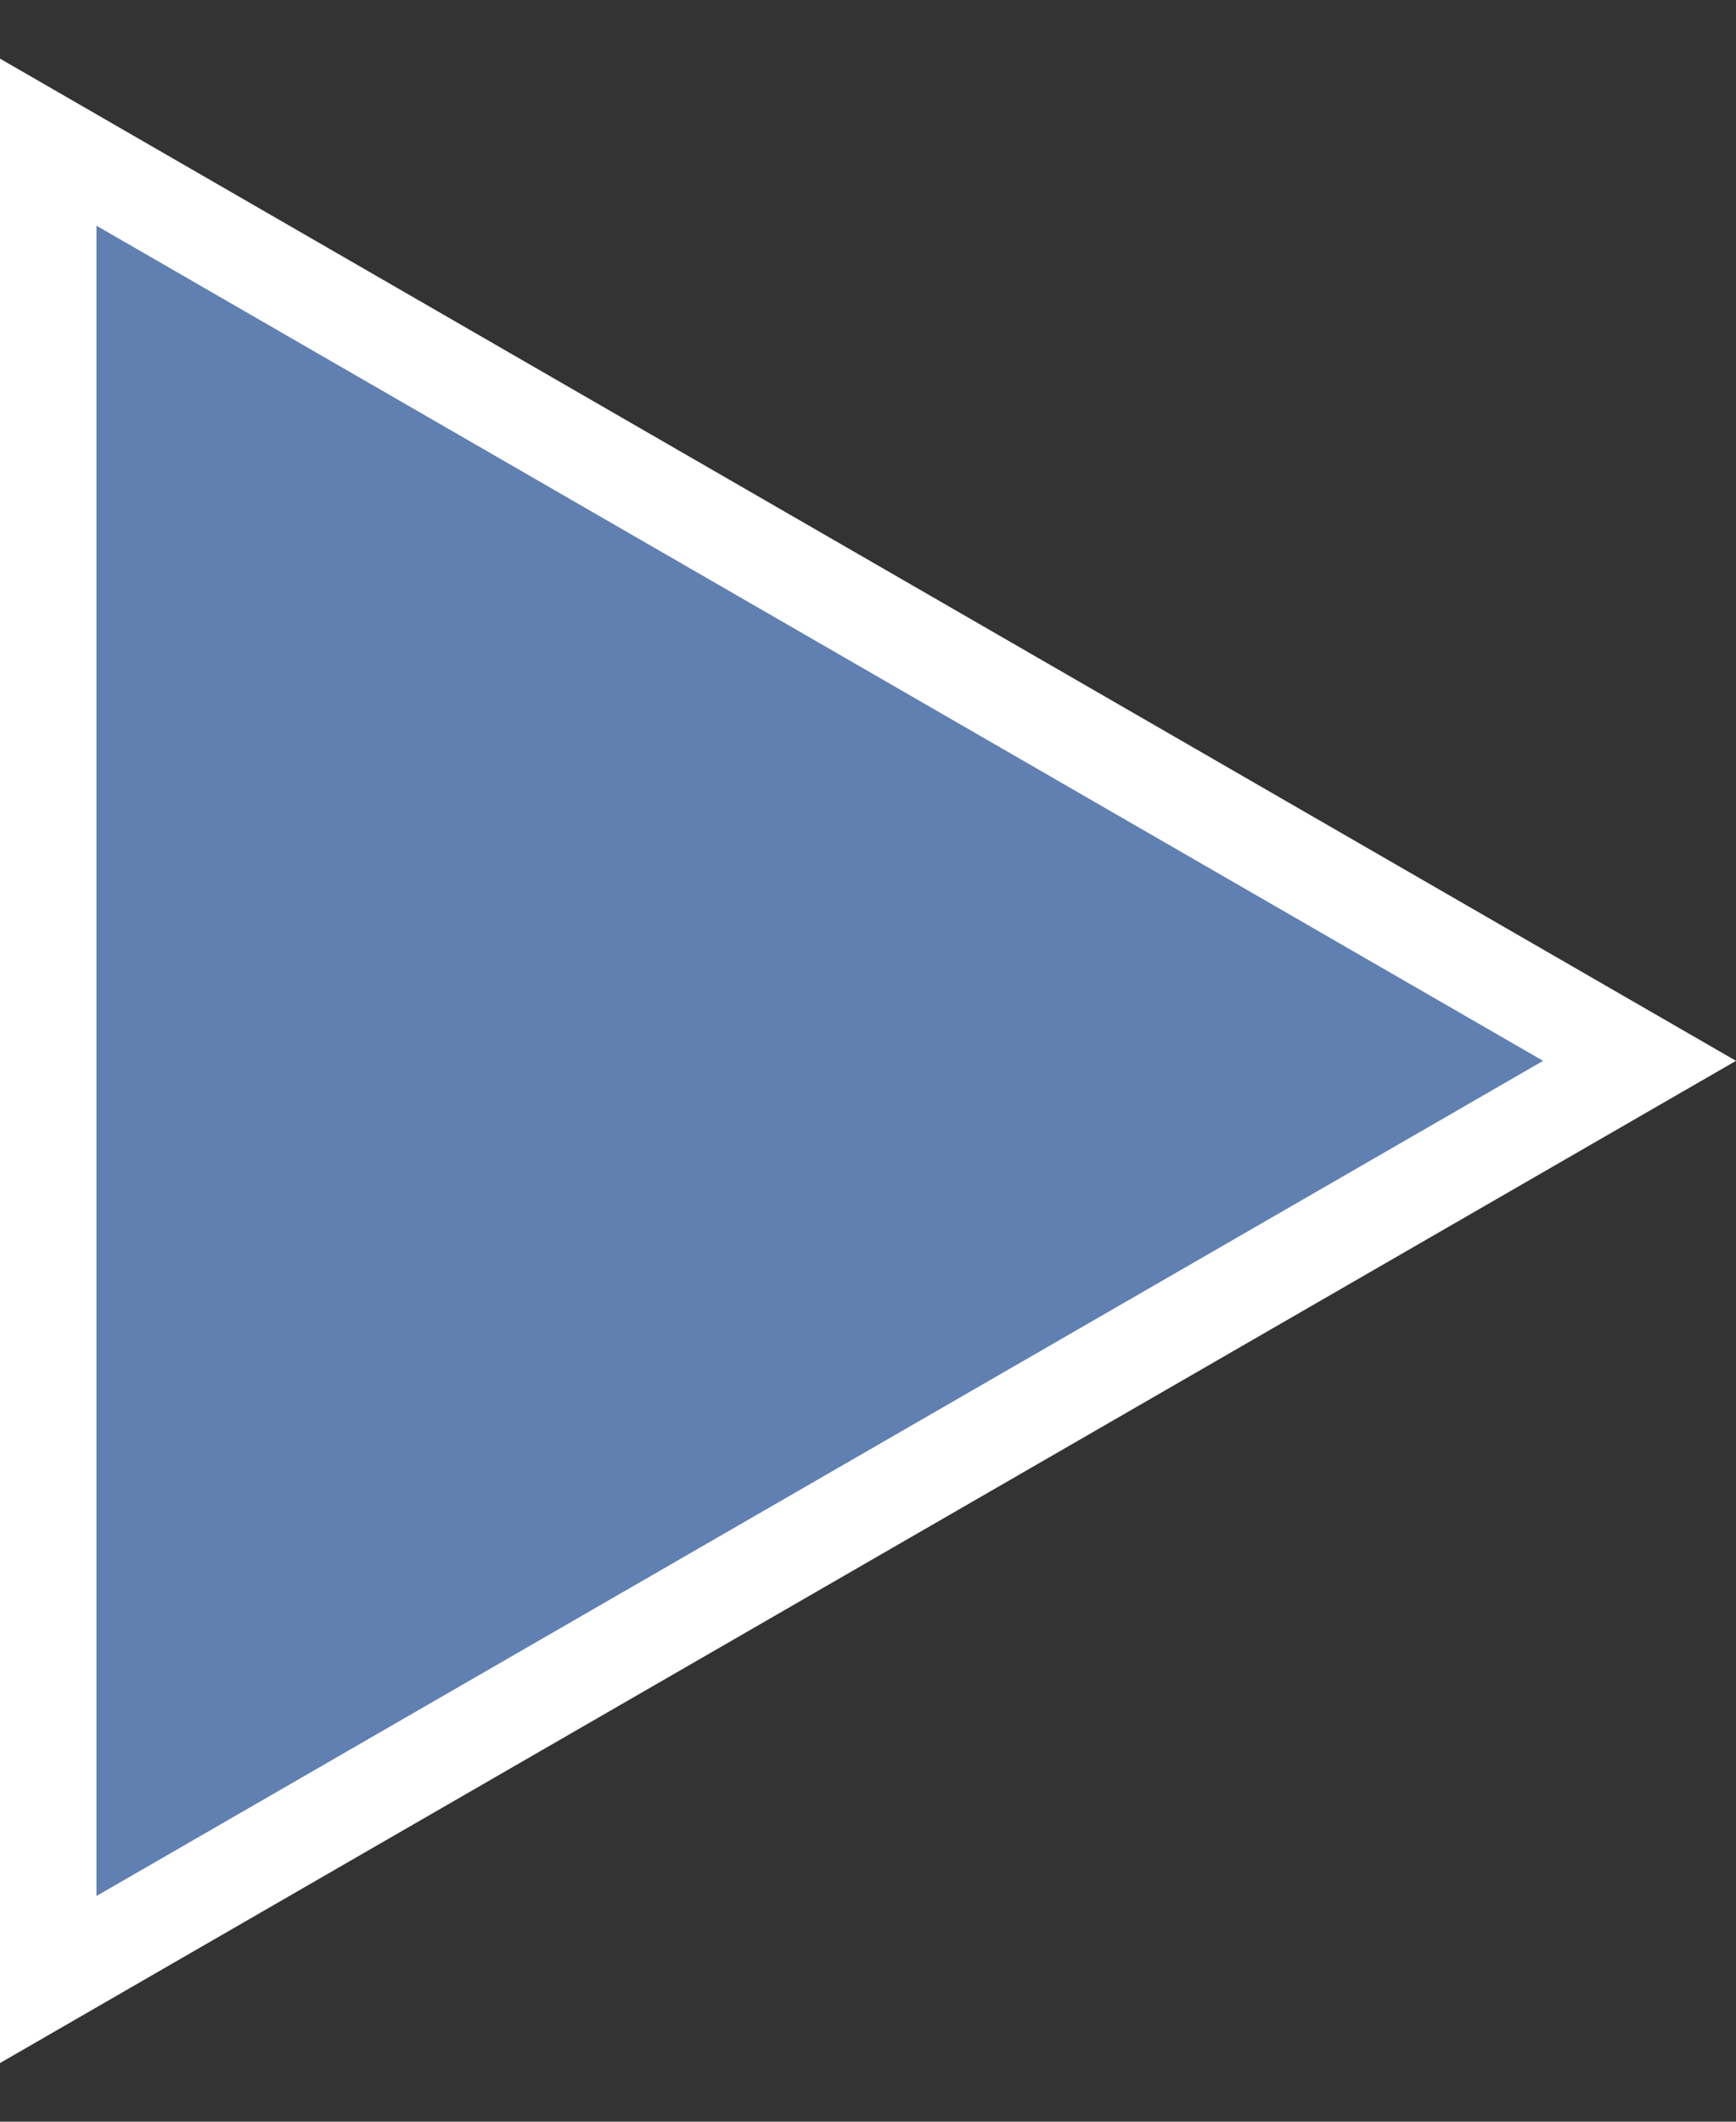 <svg width="18" height="22" viewBox="0 0 18 22" fill="none" xmlns="http://www.w3.org/2000/svg">
<rect x="0" y="0" width="18" height="22" fill="#333333" stroke="none"/>
<path d="M0.5 1.474L17 11L0.5 20.526L0.5 1.474Z" fill="#6080B1" stroke="white"/>
</svg>
